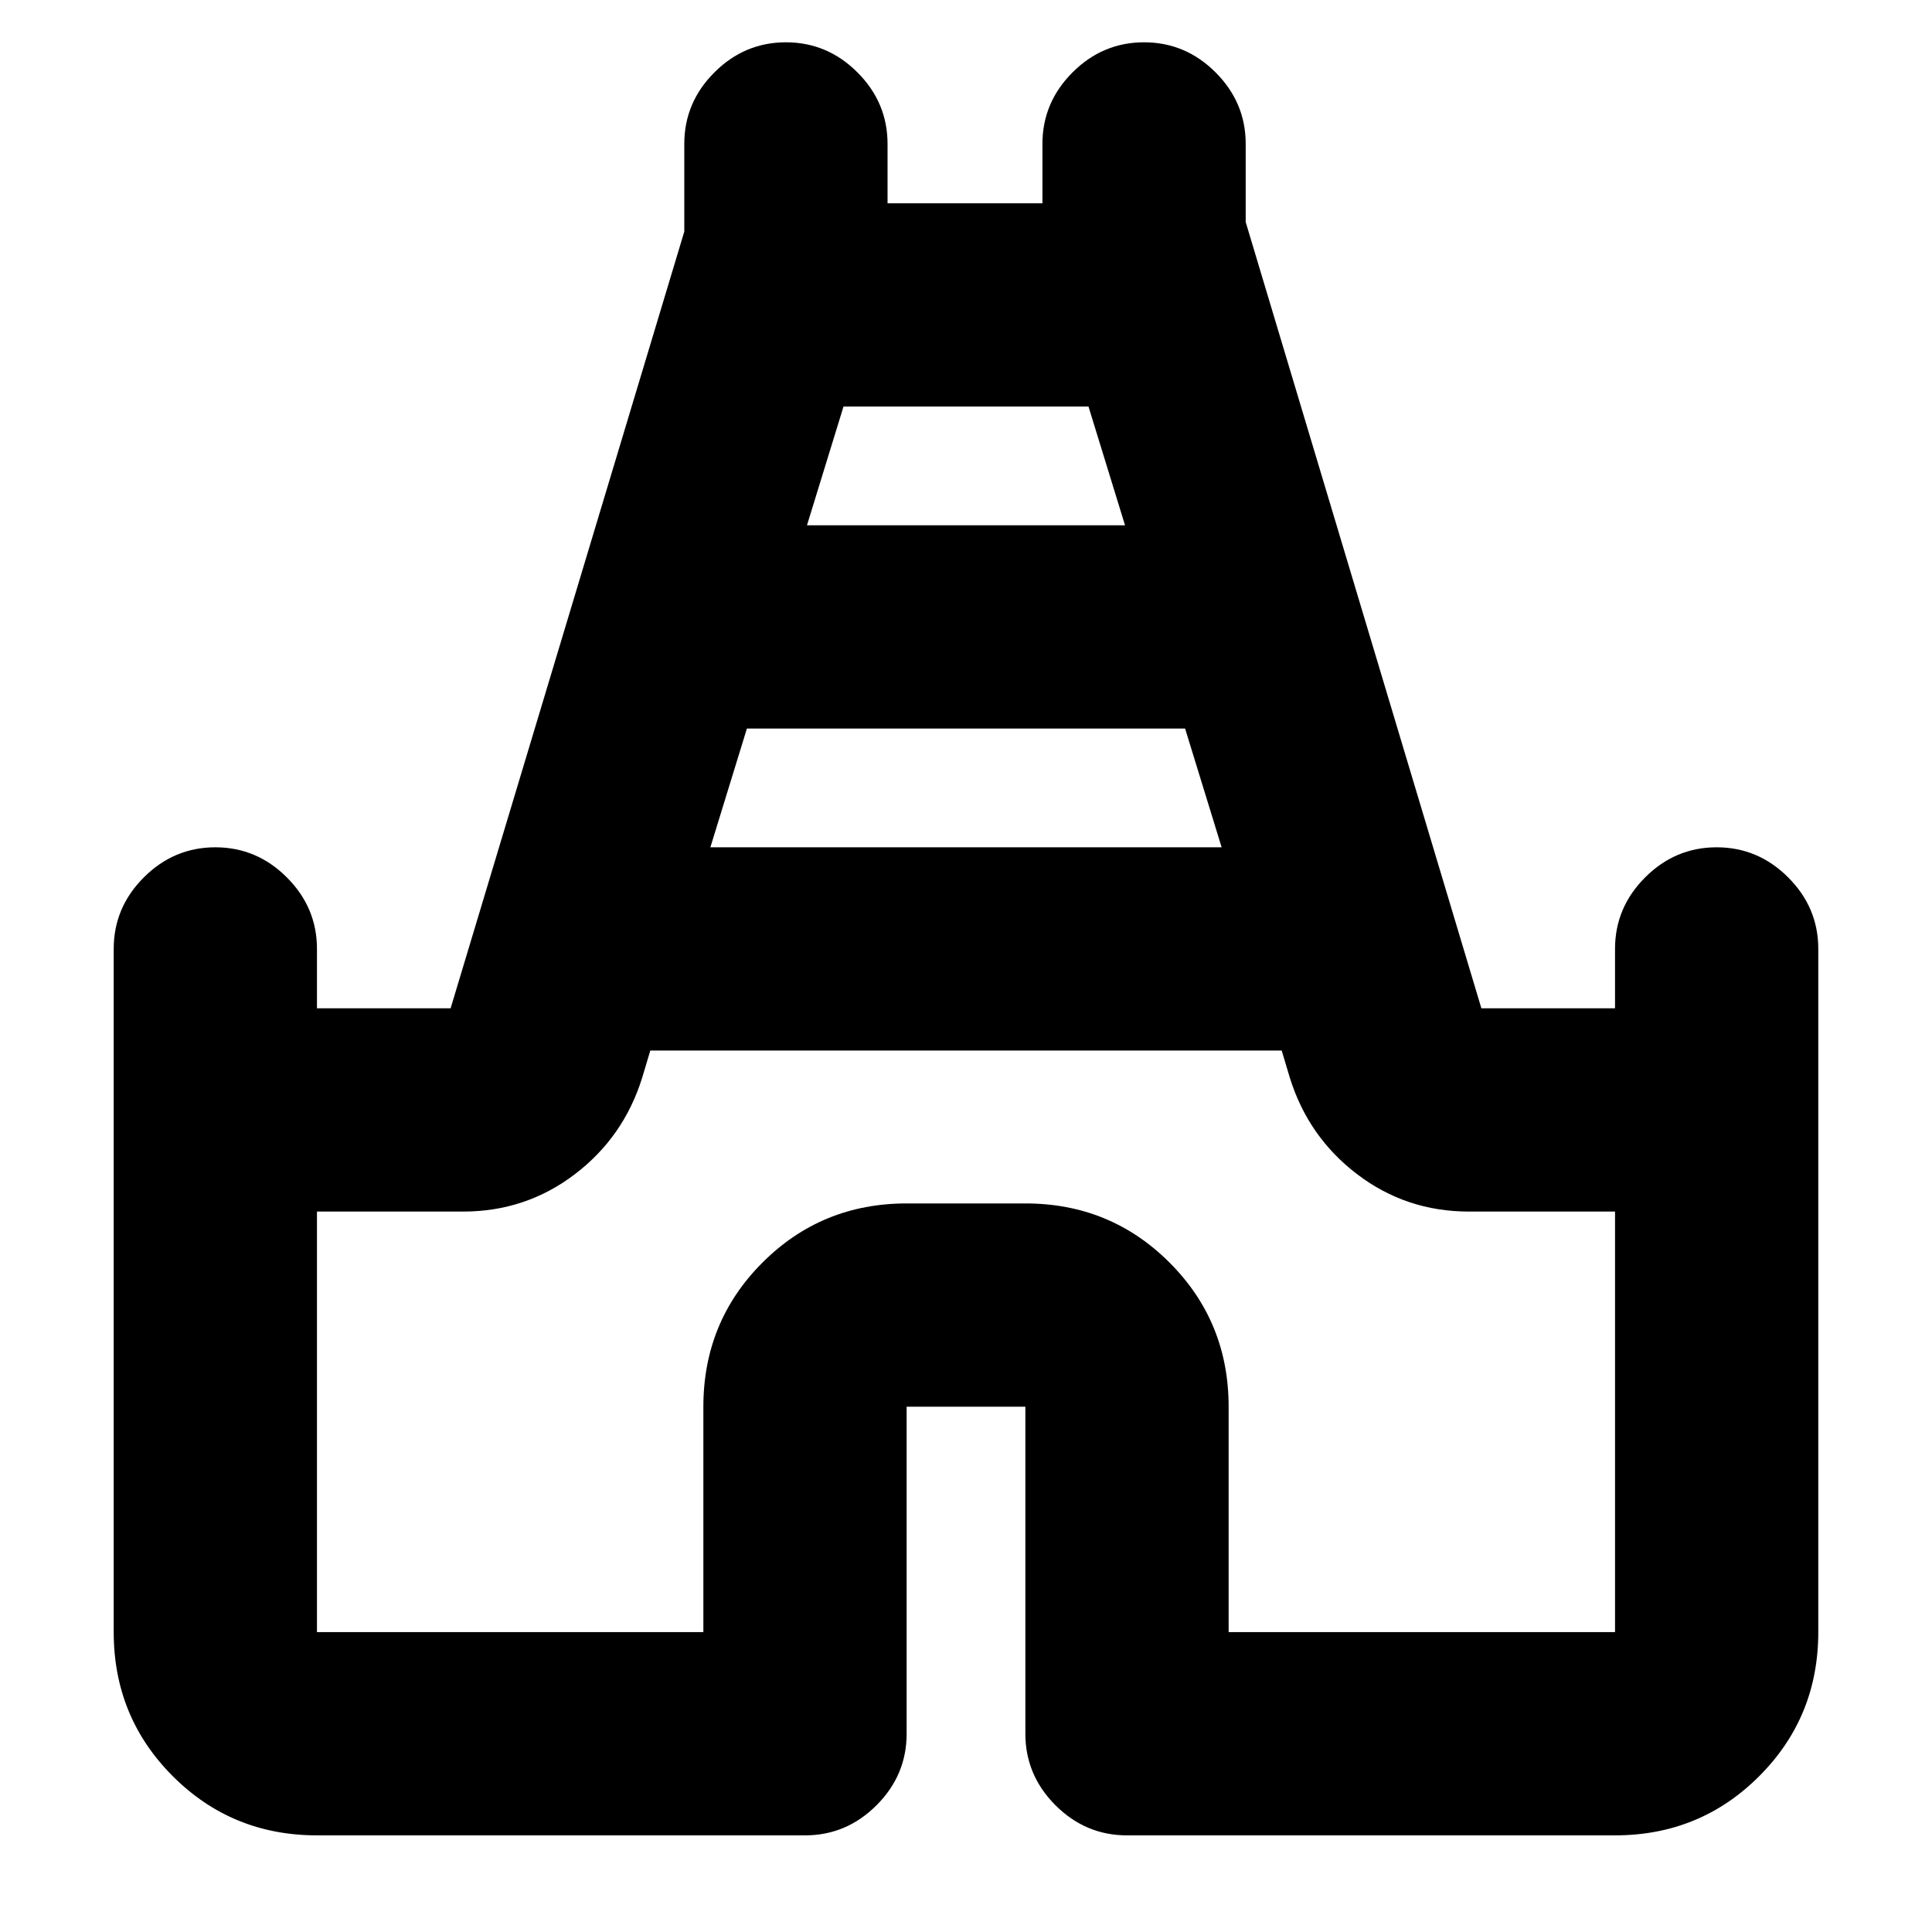 <svg xmlns="http://www.w3.org/2000/svg" height="24" viewBox="0 -960 960 960" width="24"><path d="M56.5-149.02v-339.46q0-20.59 14.96-35.54 14.95-14.96 35.54-14.96t35.54 14.96q14.96 14.95 14.96 35.54v29.5h66.41l116.11-385.94v-43.56q0-20.59 14.96-35.54 14.95-14.96 35.54-14.96t35.55 14.96q14.95 14.95 14.95 35.54v29.5h76.96v-29.5q0-20.59 14.95-35.54 14.96-14.96 35.55-14.96 20.59 0 35.54 14.96 14.96 14.95 14.96 35.54v38.81l117.11 390.69h66.41v-29.5q0-20.59 14.96-35.54 14.95-14.96 35.54-14.96t35.54 14.96q14.96 14.95 14.96 35.54v339.46q0 42.24-29.38 71.62-29.38 29.38-71.62 29.38H560q-20.59 0-35.54-14.96-14.96-14.95-14.96-35.54v-162.5h-59v162.5q0 20.59-14.96 35.54Q420.59-48.02 400-48.02H157.5q-42.24 0-71.62-29.38-29.38-29.38-29.38-71.62Zm296.48-389.96h254.04l-18.15-59H371.13l-18.15 59Zm48-160h158.04l-18.15-59H419.13l-18.15 59ZM157.5-149.02h192v-112q0-42.24 29.38-71.62 29.38-29.38 71.62-29.38h59q42.24 0 71.62 29.38 29.38 29.38 29.38 71.62v112h192v-208.96h-72.63q-31.09 0-55.44-18.5-24.34-18.51-33.52-48l-4.04-13.5H323.13l-4.04 13.5q-9.18 29.49-33.52 48-24.35 18.5-55.44 18.5H157.5v208.96ZM480-437.98Z"/></svg>